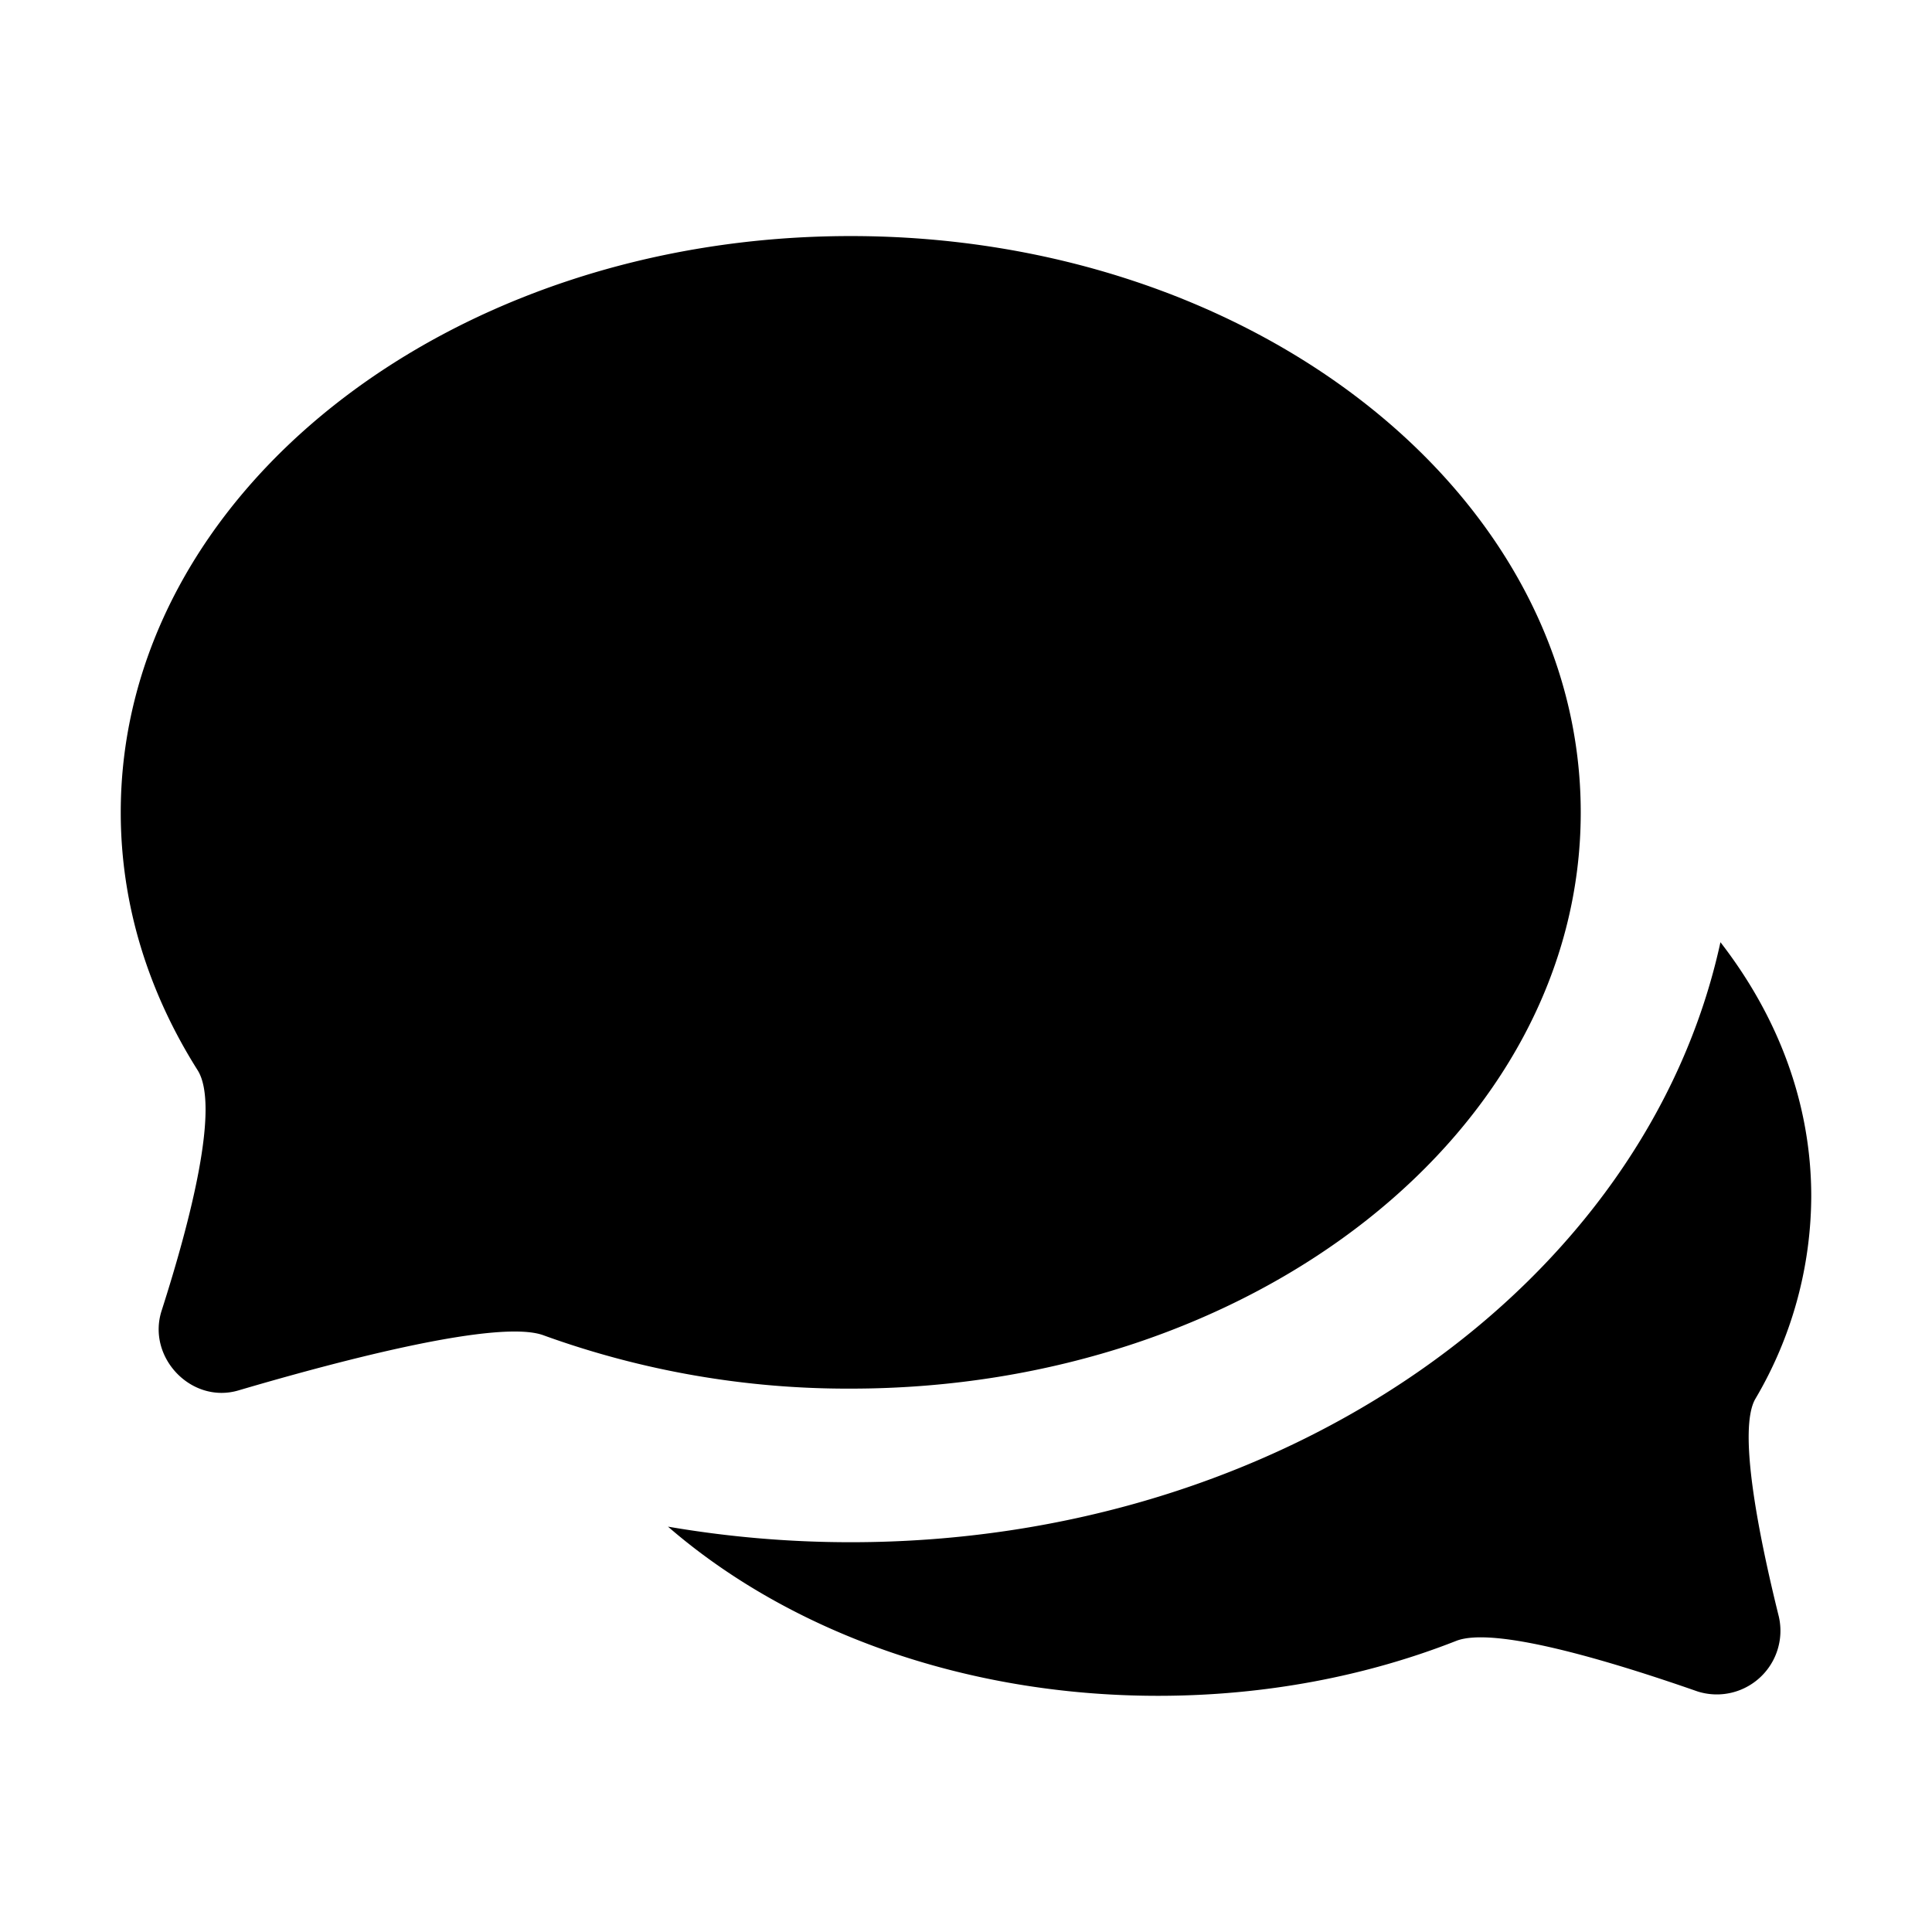 <svg xmlns="http://www.w3.org/2000/svg" width="16" height="16" fill="currentColor" viewBox="0 0 16 16">
  <path fill-rule="evenodd" d="M7.045 11.5c3.34 0 6.046-2.136 6.046-4.772s-2.707-4.773-6.046-4.773C3.707 1.955 1 4.092 1 6.728c0 .767.23 1.491.636 2.134.188.295-.059 1.248-.298 1.994-.123.386.248.773.636.659.904-.266 2.162-.59 2.526-.457a7.397 7.397 0 002.545.442zm0 1.272c3.597 0 6.588-2.144 7.203-4.969.478.617.752 1.336.752 2.105a3.32 3.32 0 01-.463 1.677c-.145.25.022 1.108.195 1.805a.527.527 0 01-.676.617c-.736-.257-1.684-.54-1.996-.418-.74.291-1.58.455-2.47.455-1.616 0-3.067-.542-4.058-1.401.489.084.995.129 1.513.129z" clip-rule="evenodd"/>
</svg>

